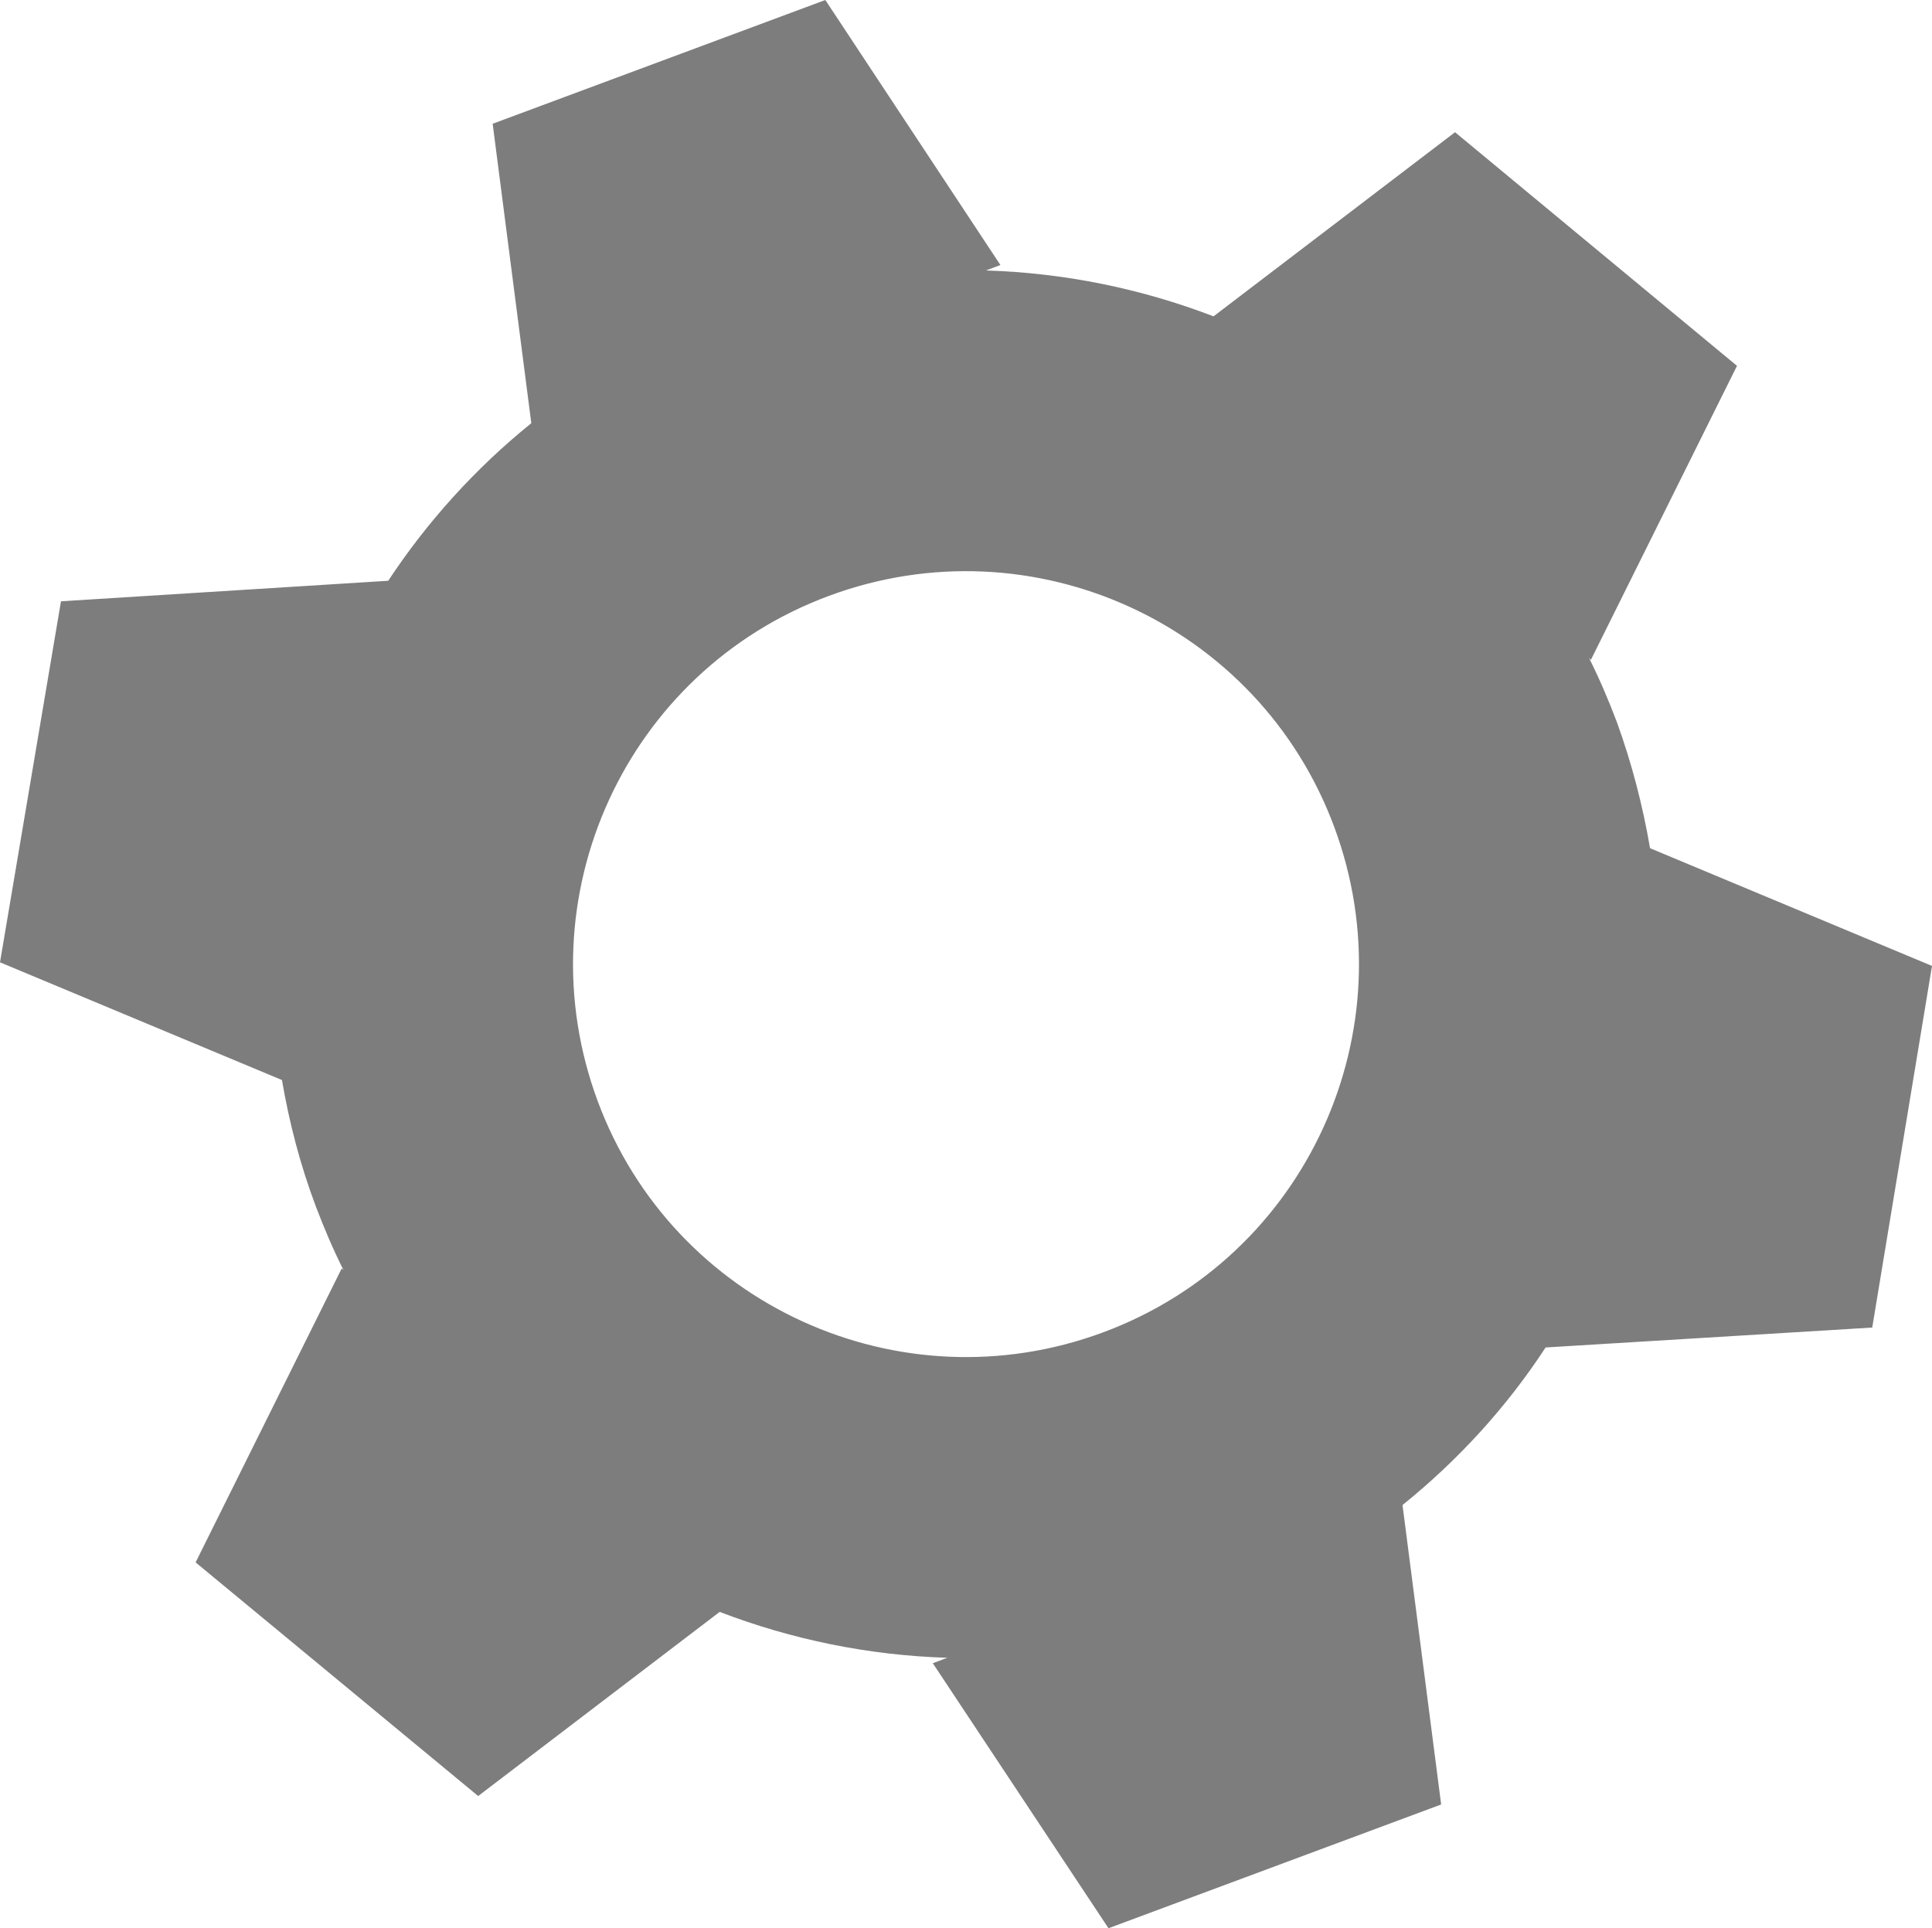 <?xml version="1.0" encoding="utf-8"?>
<!-- Generator: Adobe Illustrator 25.0.0, SVG Export Plug-In . SVG Version: 6.00 Build 0)  -->
<svg version="1.1" id="Слой_1" xmlns="http://www.w3.org/2000/svg" xmlns:xlink="http://www.w3.org/1999/xlink" x="0px" y="0px"
	 viewBox="0 0 32 31.94" style="enable-background:new 0 0 32 31.94;" xml:space="preserve">
<style type="text/css">
	.st0{fill:#7D7D7D;}
	.st1{fill:#EAFF00;}
</style>
<path class="st0" d="M26.78,11.96c-0.14-0.37-0.29-0.72-0.46-1.06l0.03,0.03l2.42-4.87L24.1,2.19l-4,3.05
	c-1.2-0.46-2.47-0.72-3.77-0.76l0.24-0.09L13.67,0L8.16,2.05L8.8,7.01C7.87,7.76,7.07,8.65,6.43,9.62L1.01,9.96L0,15.94l4.67,1.95
	c0.12,0.7,0.3,1.4,0.56,2.09c0.14,0.37,0.29,0.72,0.46,1.06l-0.03-0.03l-2.42,4.87l4.68,3.87l4-3.05c1.2,0.46,2.47,0.72,3.77,0.76
	l-0.24,0.09l2.91,4.39l5.51-2.05l-0.64-4.96c0.93-0.75,1.73-1.63,2.37-2.61l5.41-0.33L32,16l-4.67-1.95
	C27.21,13.35,27.03,12.65,26.78,11.96z M18.27,22.07c-3.37,1.25-7.12-0.46-8.37-3.83c-1.25-3.37,0.46-7.12,3.83-8.37
	c3.37-1.25,7.12,0.46,8.37,3.83C23.35,17.07,21.64,20.82,18.27,22.07z"/>
</svg>
